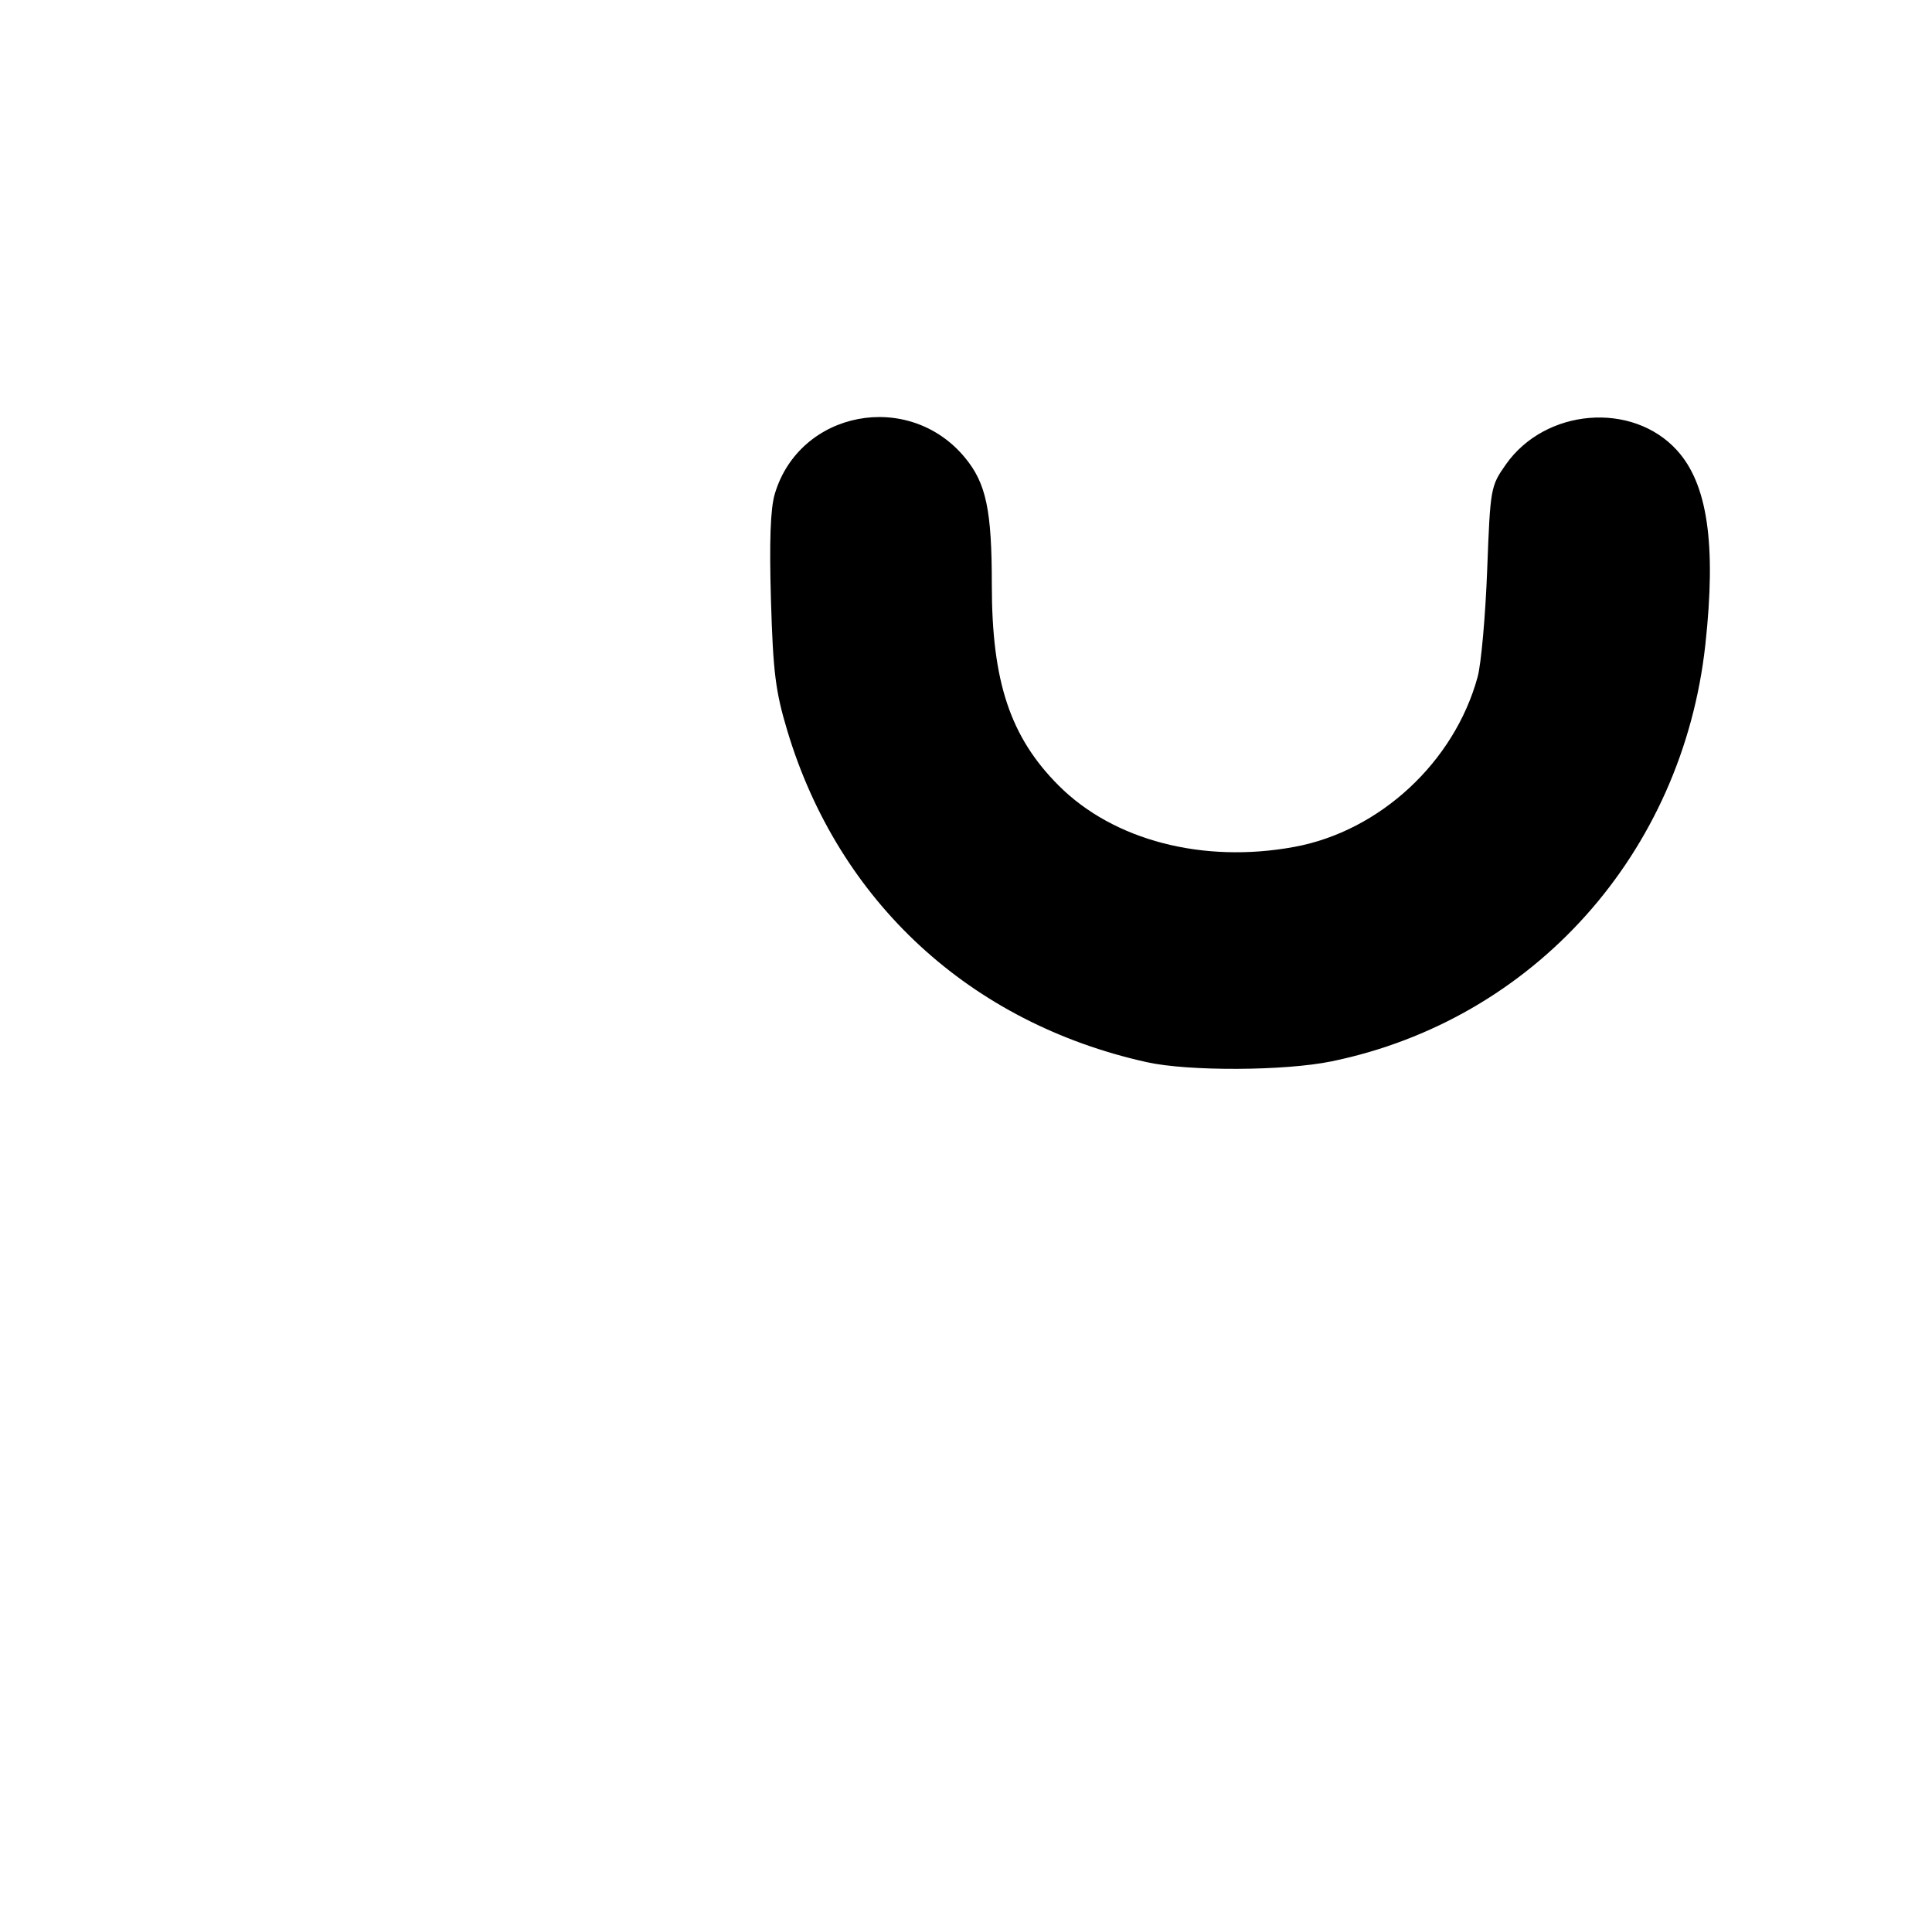 <?xml version="1.0" encoding="UTF-8" standalone="no"?>
<!-- Created with Inkscape (http://www.inkscape.org/) -->

<svg
   version="1.1"
   id="svg1"
   width="374"
   height="373"
   viewBox="0 0 374 373"
   sodipodi:docname="OIP (1).svg"
   inkscape:version="1.3.1 (91b66b0783, 2023-11-16)"
   xmlns:inkscape="http://www.inkscape.org/namespaces/inkscape"
   xmlns:sodipodi="http://sodipodi.sourceforge.net/DTD/sodipodi-0.dtd"
   xmlns="http://www.w3.org/2000/svg"
   xmlns:svg="http://www.w3.org/2000/svg">
  <g
     inkscape:groupmode="layer"
     inkscape:label="Image"
     id="g1">
     <path
     style="fill:#000000"
     d="m 222,205.574 c -34.187,-7.588 -59.641,-31.046 -69.583,-64.124 -2.3,-7.652 -2.76,-11.326 -3.174,-25.327 -0.333,-11.27 -0.104,-17.662 0.734,-20.5 4.774,-16.166 25.974,-20.212 36.838,-7.032 C 190.912,93.563 192,98.731 192,113.233 c 0,18.728 3.573,29.435 12.952,38.815 10.611,10.611 27.939,15.116 45.614,11.859 16.557,-3.051 30.978,-16.425 35.48,-32.907 0.676,-2.475 1.506,-11.775 1.844,-20.668 0.605,-15.915 0.662,-16.234 3.622,-20.445 7.628,-10.853 24.48,-12.244 33.121,-2.734 5.918,6.513 7.616,18.114 5.497,37.559 -4.409,40.457 -33.265,72.649 -72.338,80.7 -9.075,1.87 -27.718,1.955 -35.792,0.162 z m 170.491,-0.439 c -5.041,-2.29 -10.066,-7.942 -11.431,-12.858 -1.447,-5.211 -1.447,-156.343 0,-161.555 2.307,-8.309 11.177,-14.679 20.44,-14.679 9.263,0 18.132,6.37 20.44,14.679 1.447,5.211 1.447,156.343 0,161.555 -2.307,8.309 -11.177,14.679 -20.44,14.679 -2.75,0 -6.804,-0.819 -9.009,-1.821 z m 126.931,-0.155 C 516.705,203.635 500.644,187.882 471.247,157.731 446.993,132.854 427.149,112.05 427.149,111.5 c 0,-0.55 19.855,-21.365 44.123,-46.256 30.288,-31.066 45.414,-45.882 48.241,-47.25 11.154,-5.4 24.198,-0.363 29.271,11.303 1.654,3.804 1.532,12.011 -0.242,16.257 -0.876,2.096 -13.484,15.832 -31.574,34.396 -16.564,16.999 -30.033,31.276 -29.933,31.728 0.101,0.452 13.799,14.808 30.44,31.902 32.951,33.848 33.082,34.028 32.323,44.531 -0.53,7.328 -4.32,13.191 -10.706,16.562 -5.712,3.016 -13.939,3.144 -19.67,0.307 z m 130.911,0.539 c -39.772,-7.217 -67.523,-33.947 -75.868,-73.08 -2.454,-11.508 -2.265,-31.242 0.415,-43.304 3.672,-16.525 11.217,-31.522 21.558,-42.849 11.999,-13.143 26.501,-21.828 45.061,-26.987 9.321,-2.591 11.257,-2.776 28.5,-2.733 15.725,0.04 19.651,0.367 26.175,2.18 10.639,2.957 22.237,7.931 27.173,11.652 10.923,8.235 11.569,24.321 1.336,33.305 -7.027,6.17 -15.106,6.797 -25.213,1.957 C 686.597,59.495 682.549,58.514 670,58.514 c -17.026,0 -28,4.239 -38.481,14.865 C 620.796,84.25 616.612,95.33 616.747,112.5 c 0.094,11.995 2.405,20.33 8.06,29.08 14.415,22.302 46.66,29.975 72.193,17.177 l 6.5,-3.258 0.285,-10.25 0.285,-10.25 -9.285,-0.022 c -10.393,-0.025 -15.35,-1.662 -19.982,-6.602 -7.464,-7.96 -7.698,-21.499 -0.505,-29.21 1.211,-1.299 4.002,-3.33 6.202,-4.514 3.65,-1.965 5.791,-2.182 24.5,-2.492 23.437,-0.388 28.794,0.397 34.436,5.047 7.233,5.962 7.517,7.498 7.542,40.676 0.015,20.208 -0.358,30.669 -1.194,33.5 -2.838,9.607 -22.119,23.754 -41.284,30.292 -15.133,5.163 -37.964,6.783 -54.166,3.843 z M 760.893,45.503 C 746.681,37.779 758.619,15.292 773,22.698 c 11.419,5.88 7.427,24.381 -5.235,24.262 -2.346,-0.022 -5.438,-0.678 -6.871,-1.457 z m 11.89,-2.064 C 775.262,41.703 778,36.986 778,34.451 c 0,-3.471 -3.238,-8.336 -6.615,-9.939 C 764.599,21.292 757,26.428 757,34.235 c 0,7.982 9.565,13.56 15.783,9.204 z m -10.347,-3.745 c -0.302,-0.788 -0.412,-3.854 -0.243,-6.813 L 762.5,27.5 l 3.626,-0.303 c 2.345,-0.196 4.199,0.271 5.25,1.321 2.102,2.102 2.047,3.059 -0.309,5.415 -1.657,1.657 -1.728,2.103 -0.5,3.122 1.503,1.247 1.971,3.947 0.683,3.942 C 770.837,40.996 769.6,39.647 768.5,38 766.073,34.366 765,34.195 765,37.441 c 0,2.823 -1.754,4.365 -2.564,2.253 z M 769.813,31.25 c -0.183,-0.963 -1.341,-1.894 -2.573,-2.07 C 765.539,28.938 765,29.359 765,30.93 765,32.487 765.638,33 767.573,33 c 1.911,0 2.488,-0.45 2.24,-1.75 z"
     id="path187" />
  </g>
</svg>
